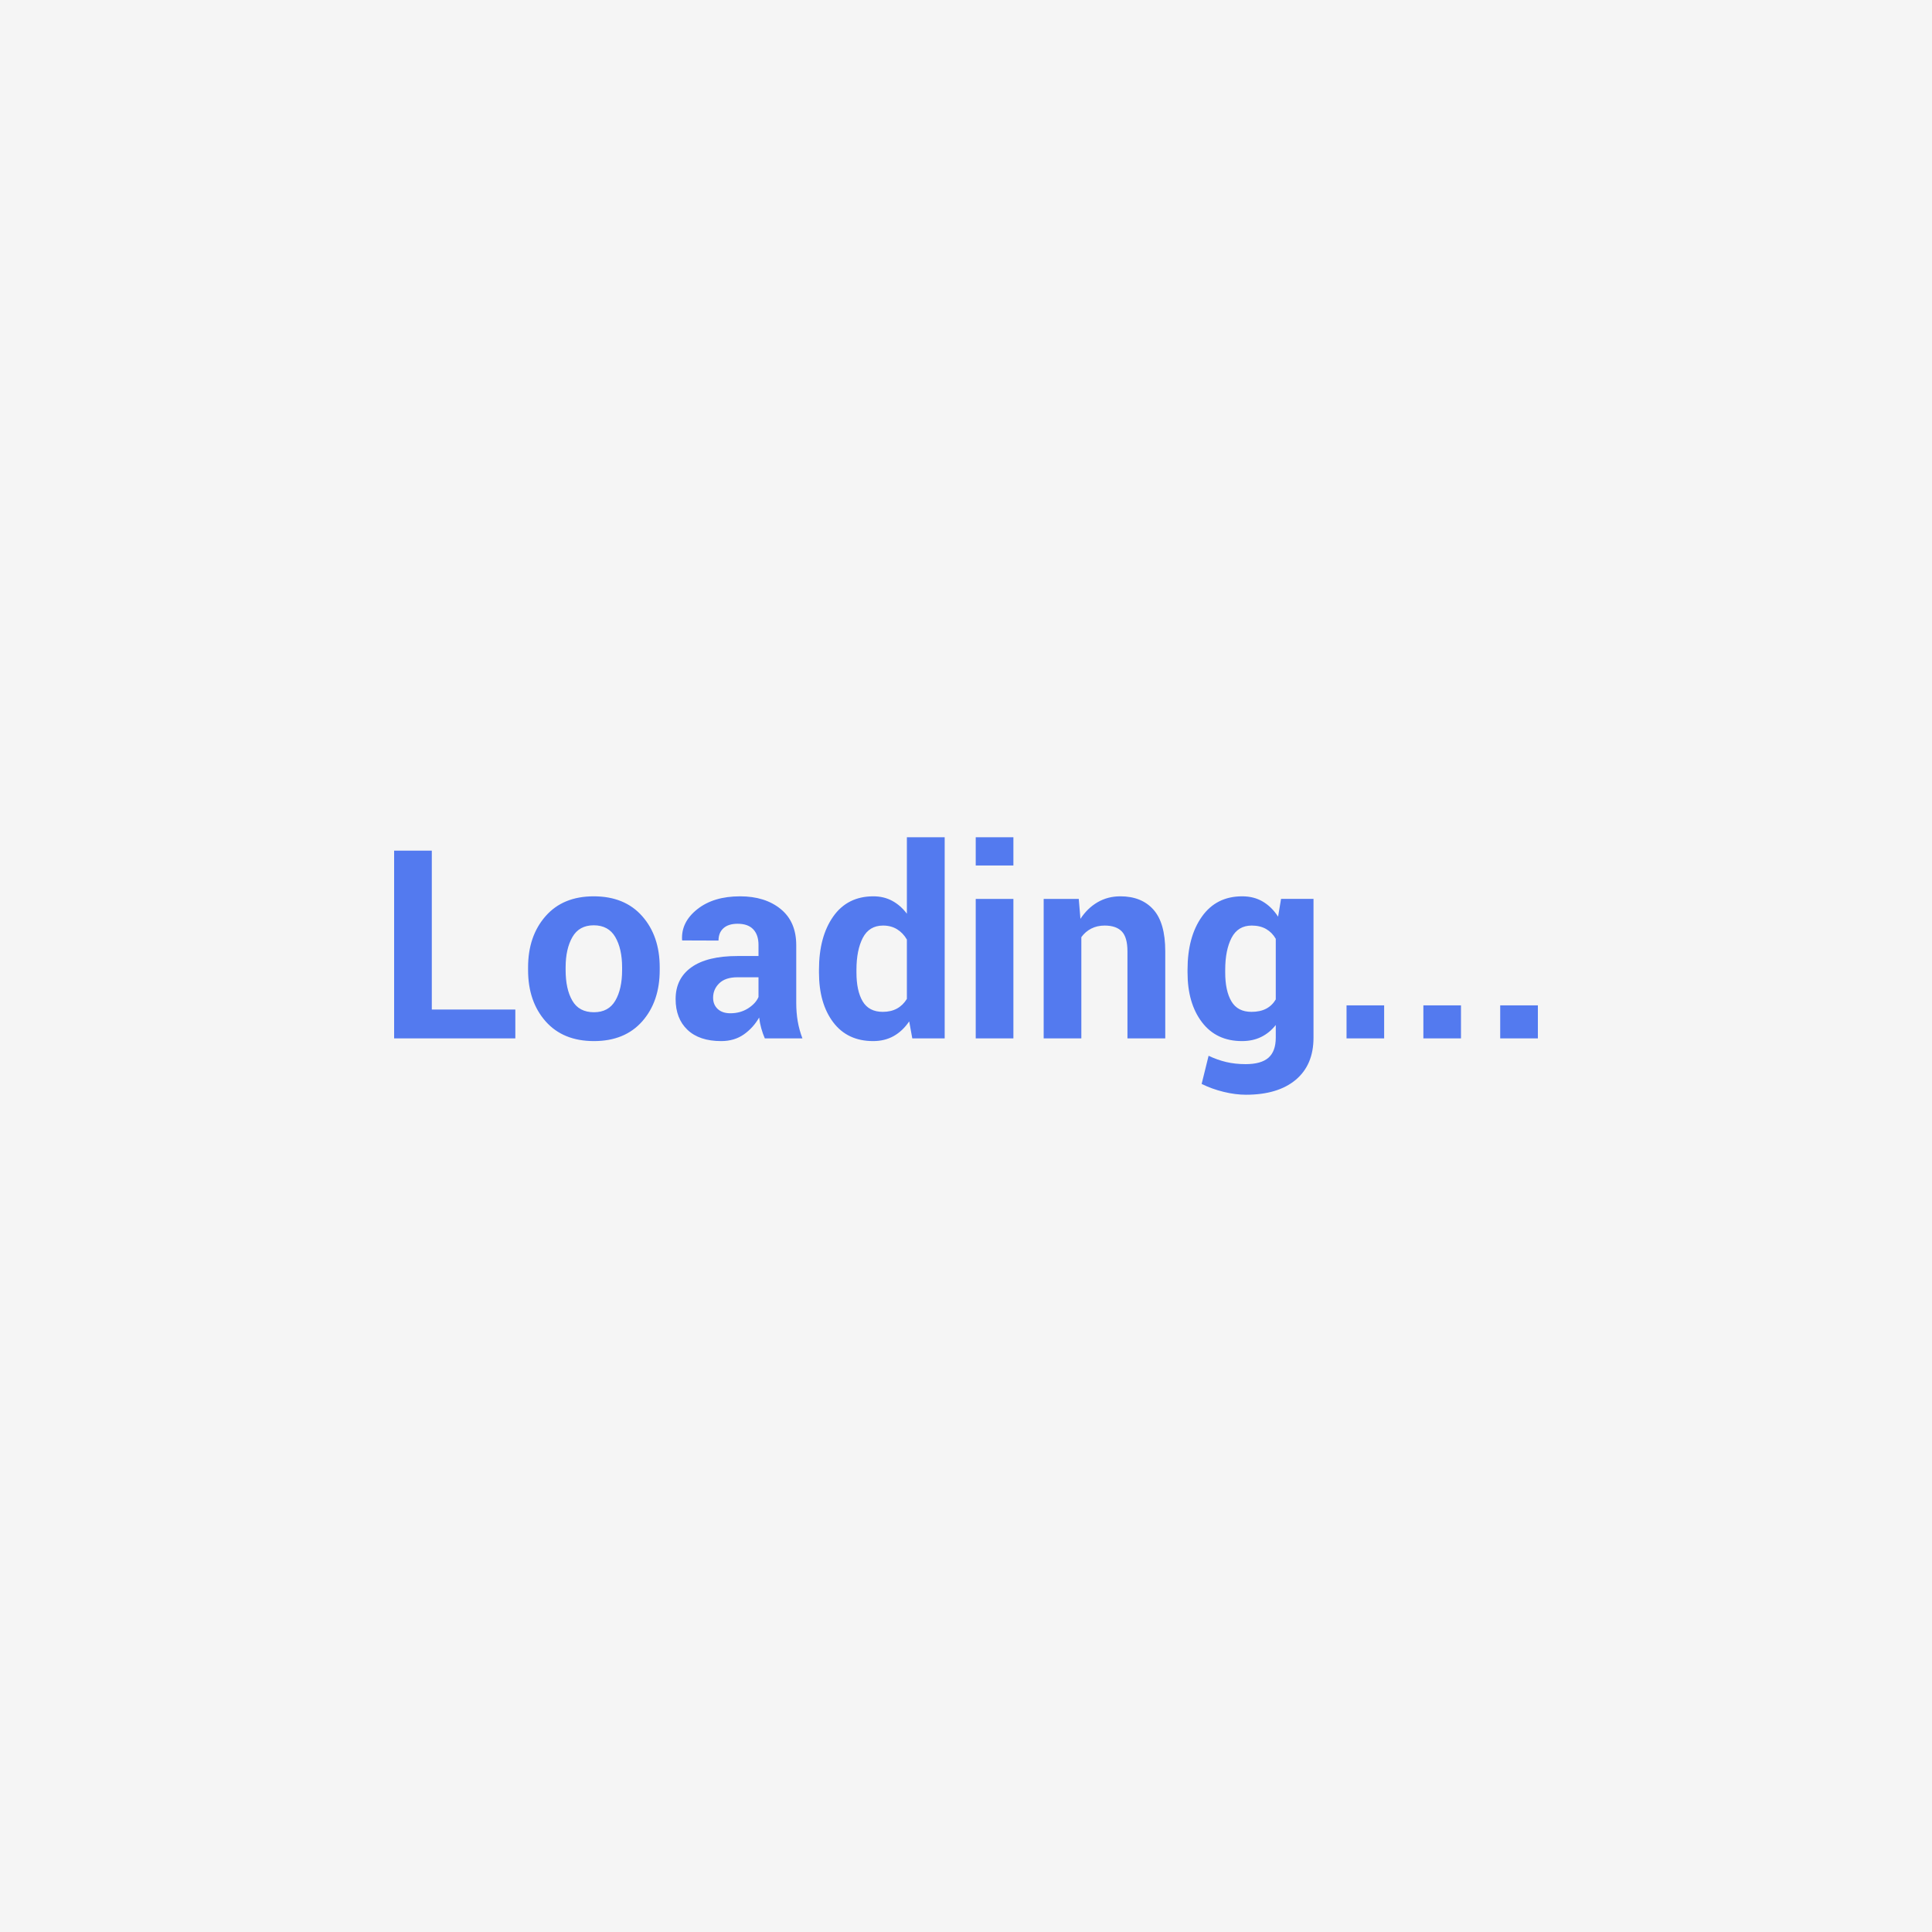 <svg xmlns="http://www.w3.org/2000/svg" width="300" height="300" viewBox="0 0 300 300"><rect width="100%" height="100%" fill="#f5f5f5"/><path fill="#537AEF" d="M67.05 132.09v24.67h12.97v4.48H61.2v-29.15h5.85ZM82 150.63v-.42q0-4.85 2.71-7.94 2.7-3.09 7.48-3.09 4.81 0 7.53 3.08 2.72 3.08 2.72 7.95v.42q0 4.88-2.71 7.96-2.71 3.07-7.5 3.07-4.8 0-7.51-3.07-2.72-3.08-2.72-7.96Zm5.83-.42v.42q0 2.96 1.04 4.75 1.04 1.8 3.36 1.8 2.27 0 3.32-1.81 1.05-1.8 1.05-4.74v-.42q0-2.88-1.06-4.71-1.06-1.82-3.35-1.82-2.26 0-3.31 1.83-1.05 1.84-1.05 4.7Zm36.77 11.03h-5.84q-.32-.74-.55-1.56-.23-.82-.33-1.68-.9 1.58-2.37 2.62-1.48 1.04-3.52 1.04-3.4 0-5.24-1.75-1.84-1.75-1.84-4.78 0-3.18 2.45-4.93 2.45-1.75 7.16-1.75h3.26v-1.72q0-1.57-.82-2.43-.82-.86-2.42-.86-1.43 0-2.2.69-.77.69-.77 1.92l-5.64-.02-.02-.12q-.14-2.75 2.38-4.74 2.52-1.99 6.63-1.99 3.88 0 6.3 1.97t2.42 5.62v8.94q0 1.53.23 2.87t.73 2.66Zm-11.19-3.9q1.55 0 2.75-.76 1.2-.77 1.62-1.77v-3.06h-3.26q-1.87 0-2.83.93t-.96 2.25q0 1.08.72 1.75.72.66 1.96.66Zm13.76-6.33v-.42q0-5.13 2.21-8.27 2.21-3.14 6.24-3.14 1.62 0 2.92.7 1.3.7 2.28 2v-11.87h5.87v31.23h-5.03l-.48-2.64q-1.02 1.5-2.41 2.28-1.39.78-3.19.78-3.99 0-6.2-2.92-2.21-2.93-2.21-7.73Zm5.82-.42v.42q0 2.84.96 4.47.97 1.64 3.13 1.64 1.26 0 2.2-.51.94-.52 1.54-1.5v-9.22q-.6-1.03-1.53-1.6-.93-.57-2.17-.57-2.14 0-3.14 1.9-.99 1.91-.99 4.97Zm24.37-11.01v21.66h-5.85v-21.66h5.85Zm0-9.57v4.38h-5.85v-4.38h5.85Zm4.7 9.57h5.45l.26 3.1q1.08-1.66 2.66-2.58 1.58-.92 3.54-.92 3.29 0 5.13 2.06 1.84 2.06 1.84 6.47v13.53h-5.87v-13.51q0-2.19-.88-3.1-.88-.91-2.66-.91-1.16 0-2.08.47-.92.47-1.54 1.33v15.72h-5.85v-21.66Zm22.34 11.43v-.42q0-5.13 2.24-8.27 2.23-3.14 6.25-3.14 1.82 0 3.2.82 1.39.82 2.37 2.34l.46-2.76h5.04v21.56q0 4.22-2.77 6.54-2.77 2.31-7.72 2.31-1.64 0-3.48-.45t-3.4-1.23l1.08-4.37q1.34.64 2.73.97 1.39.33 3.03.33 2.4 0 3.54-1 1.13-1 1.13-3.12v-1.96q-.96 1.22-2.27 1.86-1.3.64-2.98.64-3.98 0-6.21-2.93-2.24-2.94-2.24-7.72Zm5.85-.42v.42q0 2.84.96 4.47.96 1.64 3.12 1.64 1.34 0 2.28-.49.93-.49 1.49-1.44v-9.41q-.56-.98-1.49-1.52-.94-.54-2.24-.54-2.14 0-3.13 1.9-.99 1.91-.99 4.97Zm24.68 5.52v5.13h-5.84v-5.13h5.84Zm11.93 0v5.13h-5.84v-5.13h5.84Zm11.94 0v5.13h-5.85v-5.13h5.85Z"/></svg>